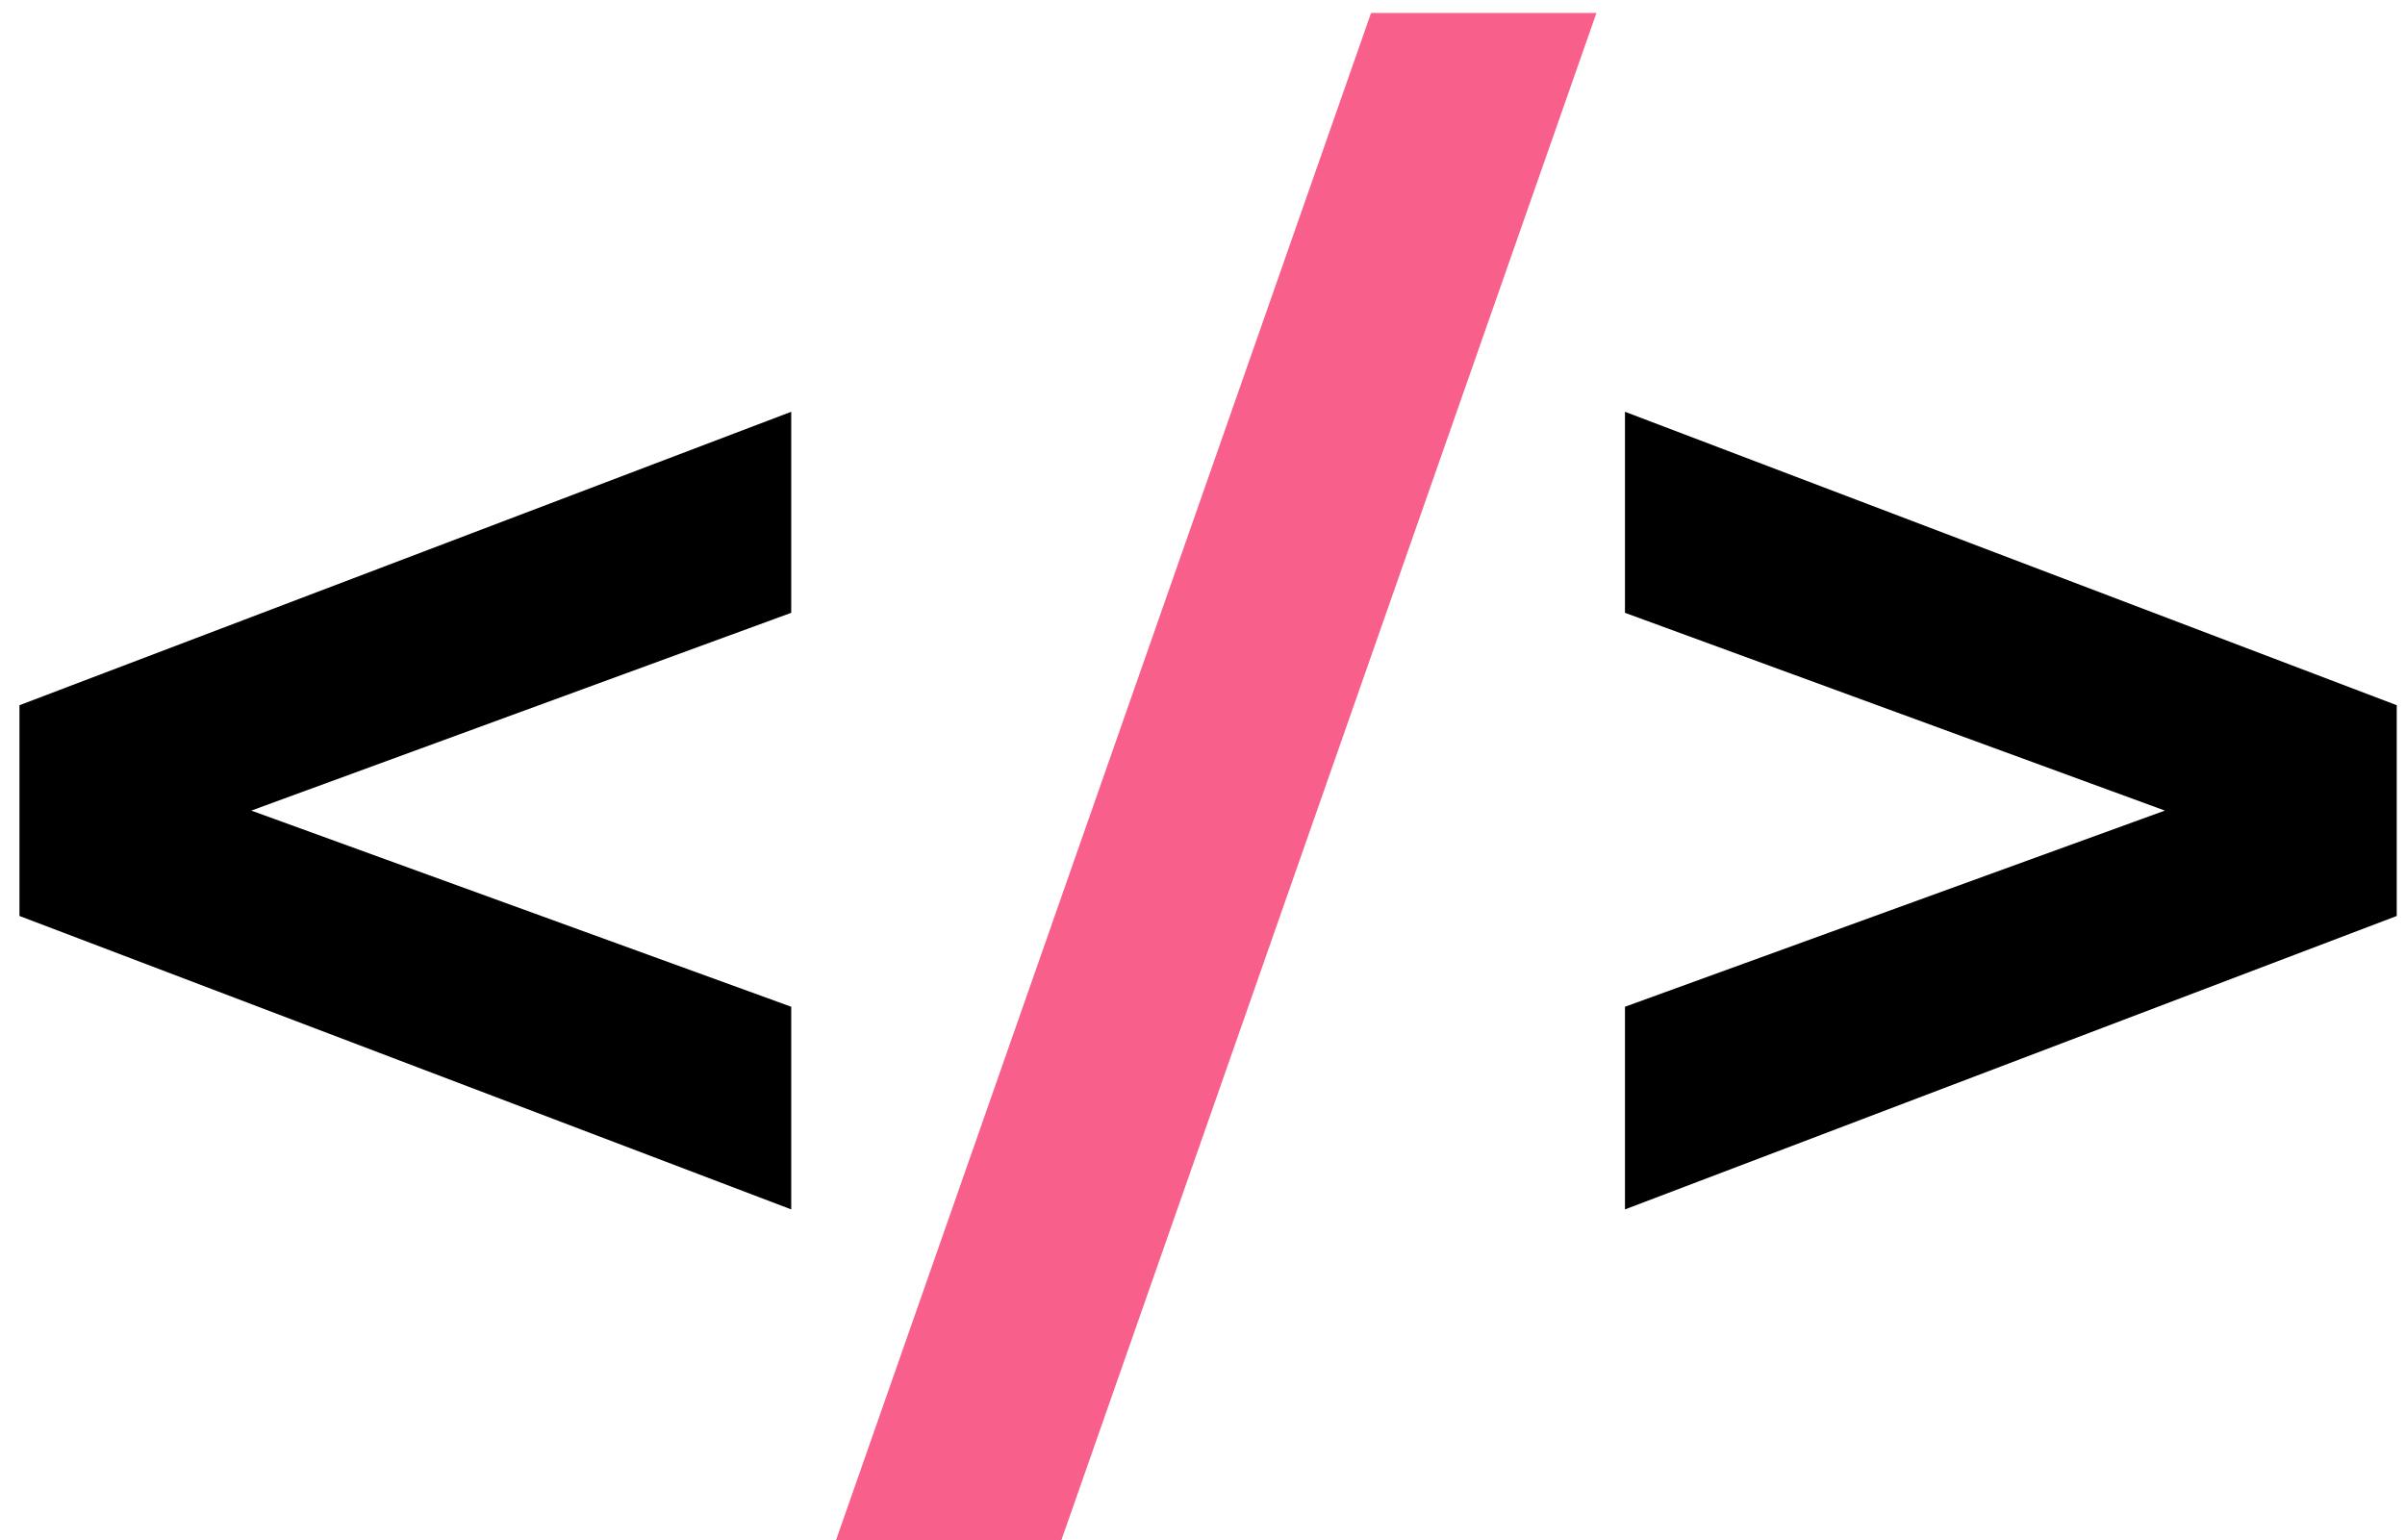 <svg width="89" height="57" viewBox="0 0 89 57" fill="none" xmlns="http://www.w3.org/2000/svg">
<path d="M29.28 22.68L9.3 30L29.28 37.26V44.76L0.72 33.9V26.1L29.28 15.24V22.68ZM88.694 26.1V33.9L60.134 44.76V37.26L80.114 30L60.134 22.68V15.24L88.694 26.1Z" fill="black"/>
<path d="M50.738 0.48H59.078L39.278 57H30.938L50.738 0.48Z" fill="#F85F8B"/>
</svg>

